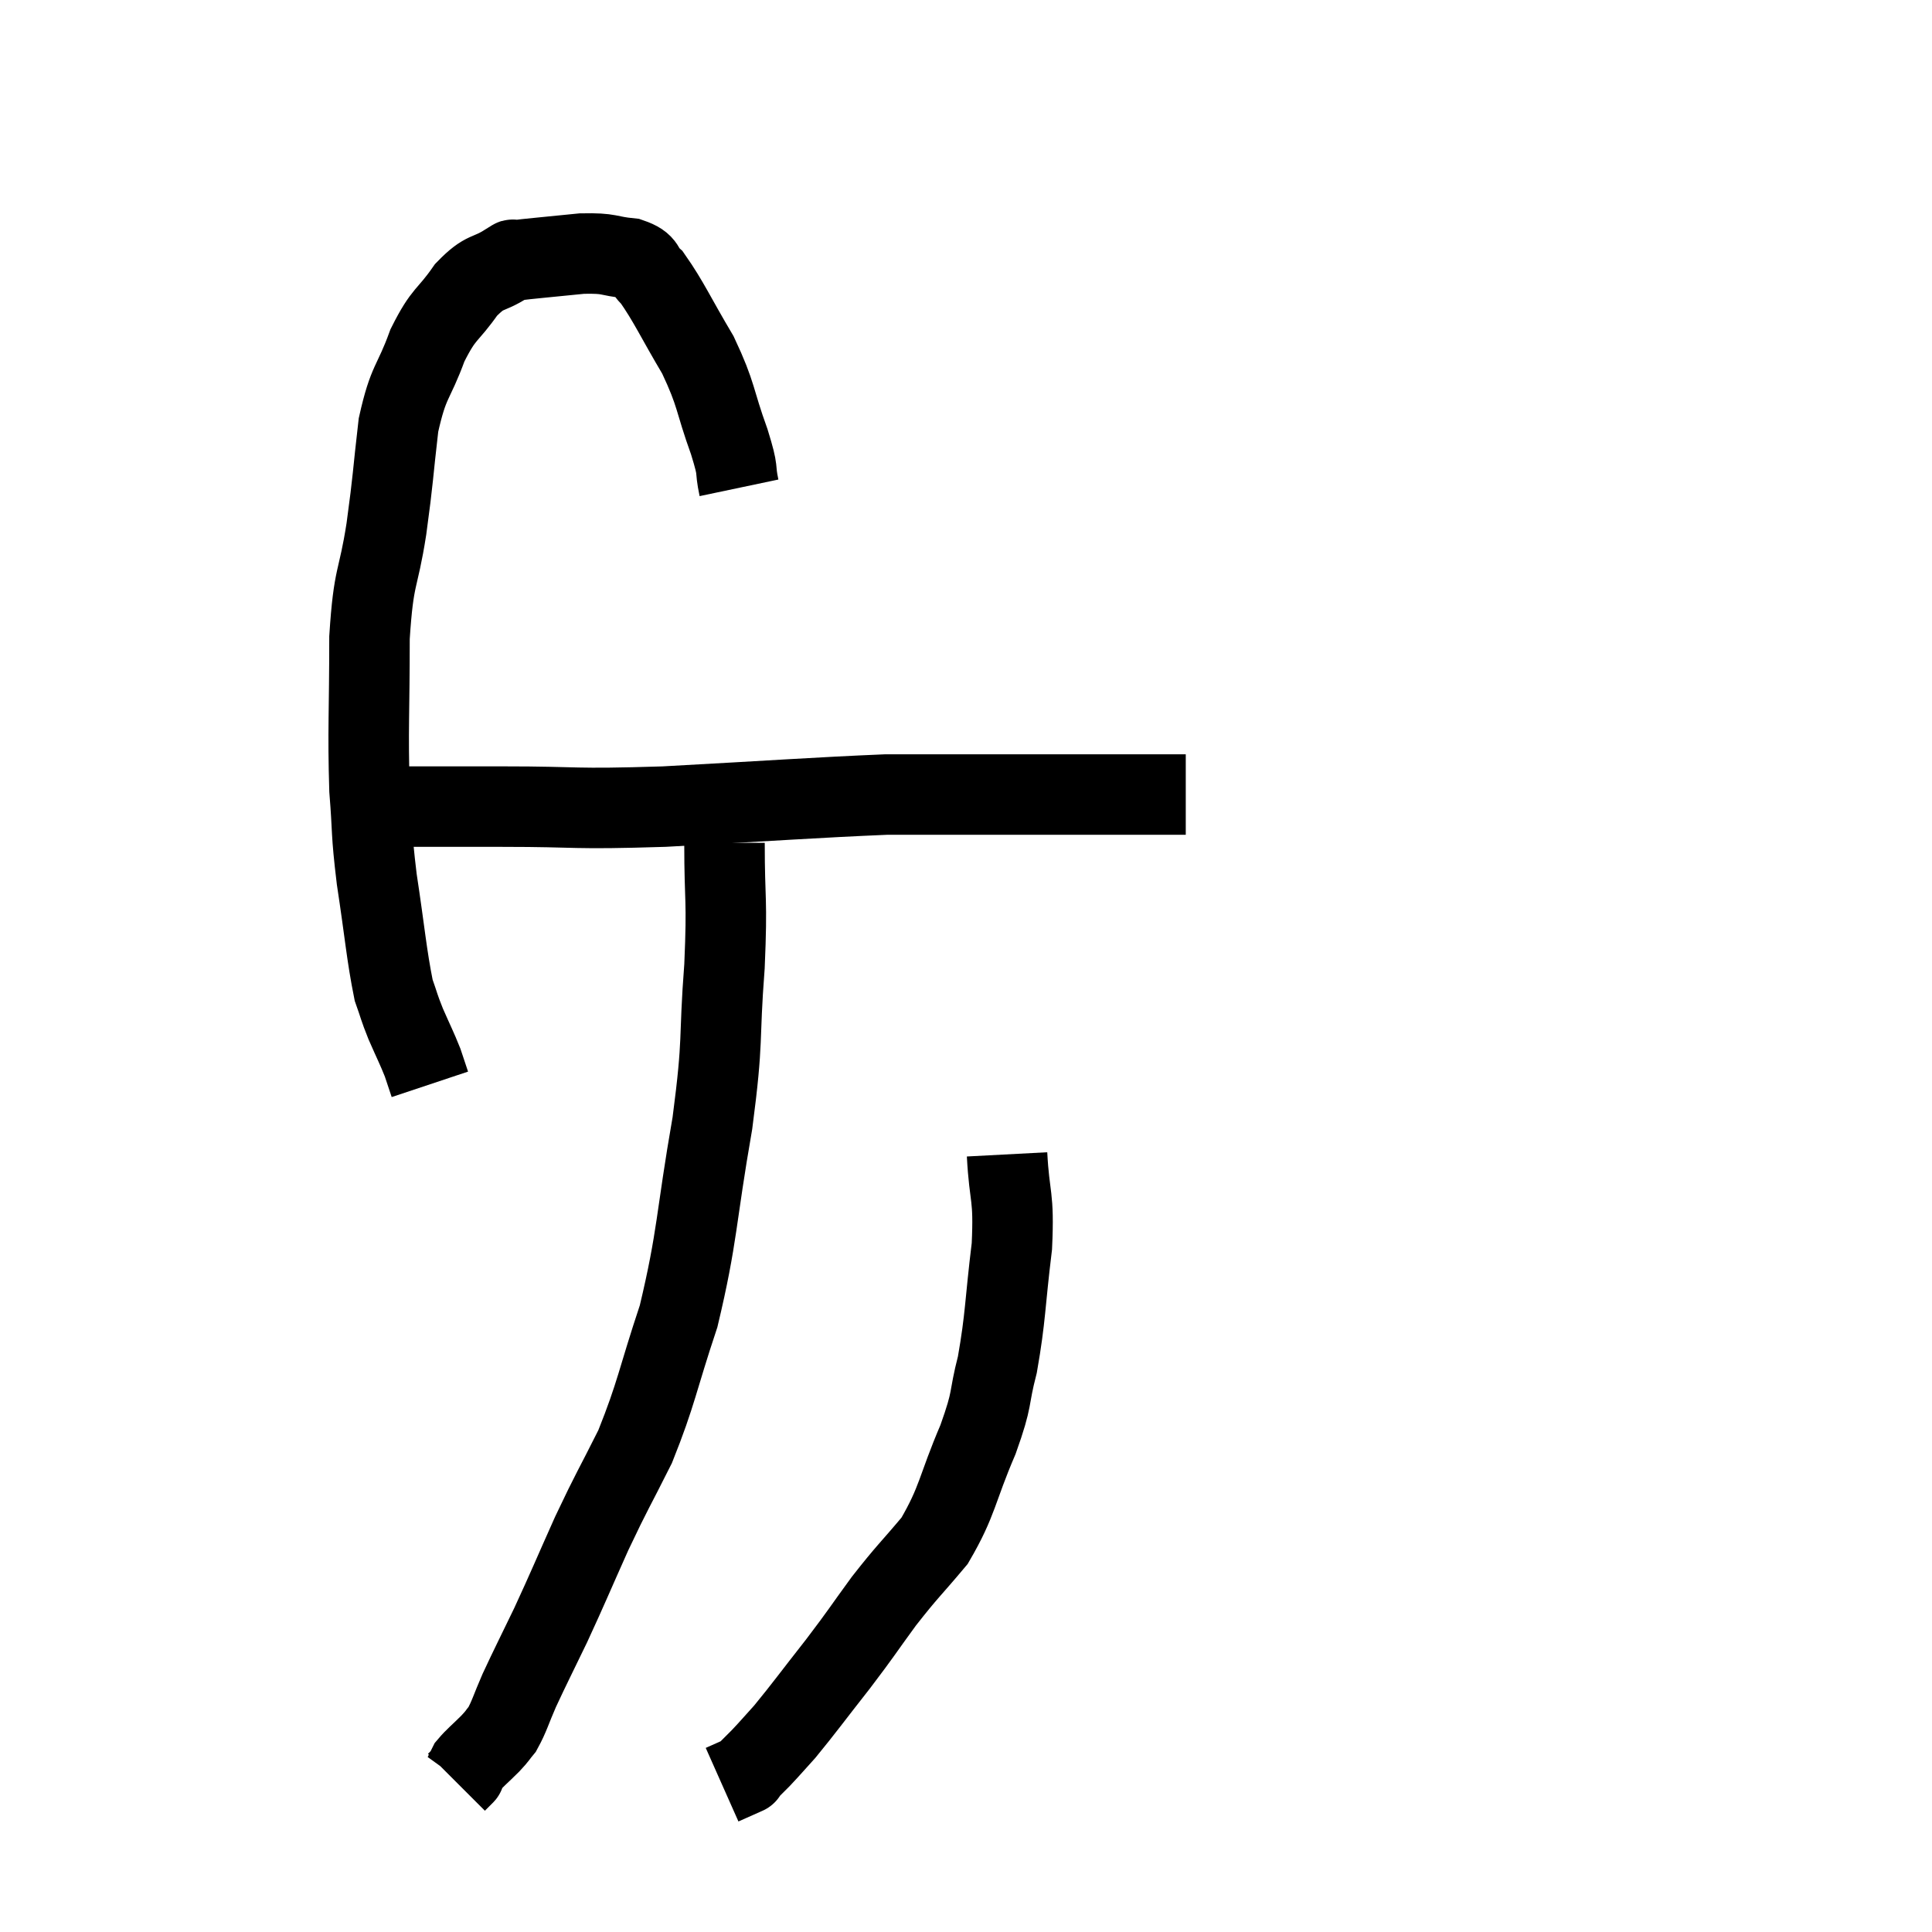 <svg width="48" height="48" viewBox="0 0 48 48" xmlns="http://www.w3.org/2000/svg"><path d="M 18.36 12.12 C 18.24 11.55, 18.375 11.805, 18.12 10.98 C 17.73 9.9, 17.82 9.84, 17.34 8.82 C 16.77 7.86, 16.62 7.5, 16.2 6.9 C 15.93 6.66, 16.095 6.57, 15.66 6.42 C 15.06 6.36, 15.195 6.285, 14.46 6.3 C 13.59 6.39, 13.185 6.42, 12.72 6.48 C 12.66 6.51, 12.885 6.36, 12.6 6.54 C 12.09 6.87, 12.075 6.69, 11.58 7.2 C 11.1 7.89, 11.04 7.74, 10.62 8.58 C 10.26 9.57, 10.155 9.42, 9.9 10.56 C 9.75 11.85, 9.78 11.82, 9.6 13.14 C 9.39 14.49, 9.285 14.22, 9.18 15.84 C 9.18 17.73, 9.135 18.12, 9.18 19.62 C 9.27 20.73, 9.21 20.595, 9.36 21.84 C 9.57 23.22, 9.6 23.7, 9.78 24.6 C 9.93 25.02, 9.9 24.99, 10.08 25.44 C 10.29 25.92, 10.35 26.025, 10.5 26.4 C 10.59 26.67, 10.635 26.805, 10.68 26.94 L 10.68 26.94" fill="none" stroke="black" stroke-width="2"></path><path d="M 9.9 20.04 C 11.19 20.04, 10.83 20.04, 12.48 20.04 C 14.49 20.04, 14.115 20.115, 16.5 20.04 C 19.26 19.89, 20.235 19.815, 22.02 19.74 C 22.83 19.74, 22.665 19.74, 23.64 19.74 C 24.78 19.74, 24.915 19.74, 25.92 19.74 C 26.79 19.74, 26.775 19.74, 27.66 19.74 C 28.56 19.74, 29.01 19.74, 29.46 19.74 L 29.46 19.74" fill="none" stroke="black" stroke-width="2"></path><path d="M 18 20.94 C 18 22.47, 18.075 22.26, 18 24 C 17.85 25.95, 17.985 25.725, 17.7 27.9 C 17.28 30.3, 17.34 30.69, 16.86 32.7 C 16.32 34.32, 16.32 34.59, 15.78 35.94 C 15.24 37.02, 15.225 36.99, 14.7 38.1 C 14.19 39.24, 14.13 39.405, 13.68 40.38 C 13.29 41.19, 13.2 41.355, 12.9 42 C 12.69 42.48, 12.66 42.63, 12.48 42.96 C 12.33 43.14, 12.39 43.095, 12.18 43.32 C 11.91 43.59, 11.805 43.665, 11.64 43.86 C 11.58 43.98, 11.55 44.04, 11.52 44.1 C 11.52 44.1, 11.52 44.1, 11.52 44.1 C 11.52 44.1, 11.565 44.055, 11.52 44.1 C 11.43 44.19, 11.385 44.235, 11.34 44.28 L 11.34 44.28" fill="none" stroke="black" stroke-width="2"></path><path d="M 25.02 28.68 C 25.08 29.82, 25.2 29.655, 25.14 30.96 C 24.96 32.43, 24.99 32.7, 24.78 33.9 C 24.54 34.83, 24.69 34.665, 24.3 35.76 C 23.76 37.02, 23.805 37.275, 23.22 38.28 C 22.59 39.03, 22.56 39.015, 21.96 39.78 C 21.39 40.56, 21.435 40.53, 20.82 41.34 C 20.16 42.18, 19.98 42.435, 19.5 43.02 C 19.2 43.35, 19.155 43.41, 18.9 43.68 C 18.69 43.89, 18.585 43.995, 18.48 44.1 C 18.48 44.1, 18.615 44.04, 18.48 44.1 L 17.94 44.34" fill="none" stroke="black" stroke-width="2"></path></svg>